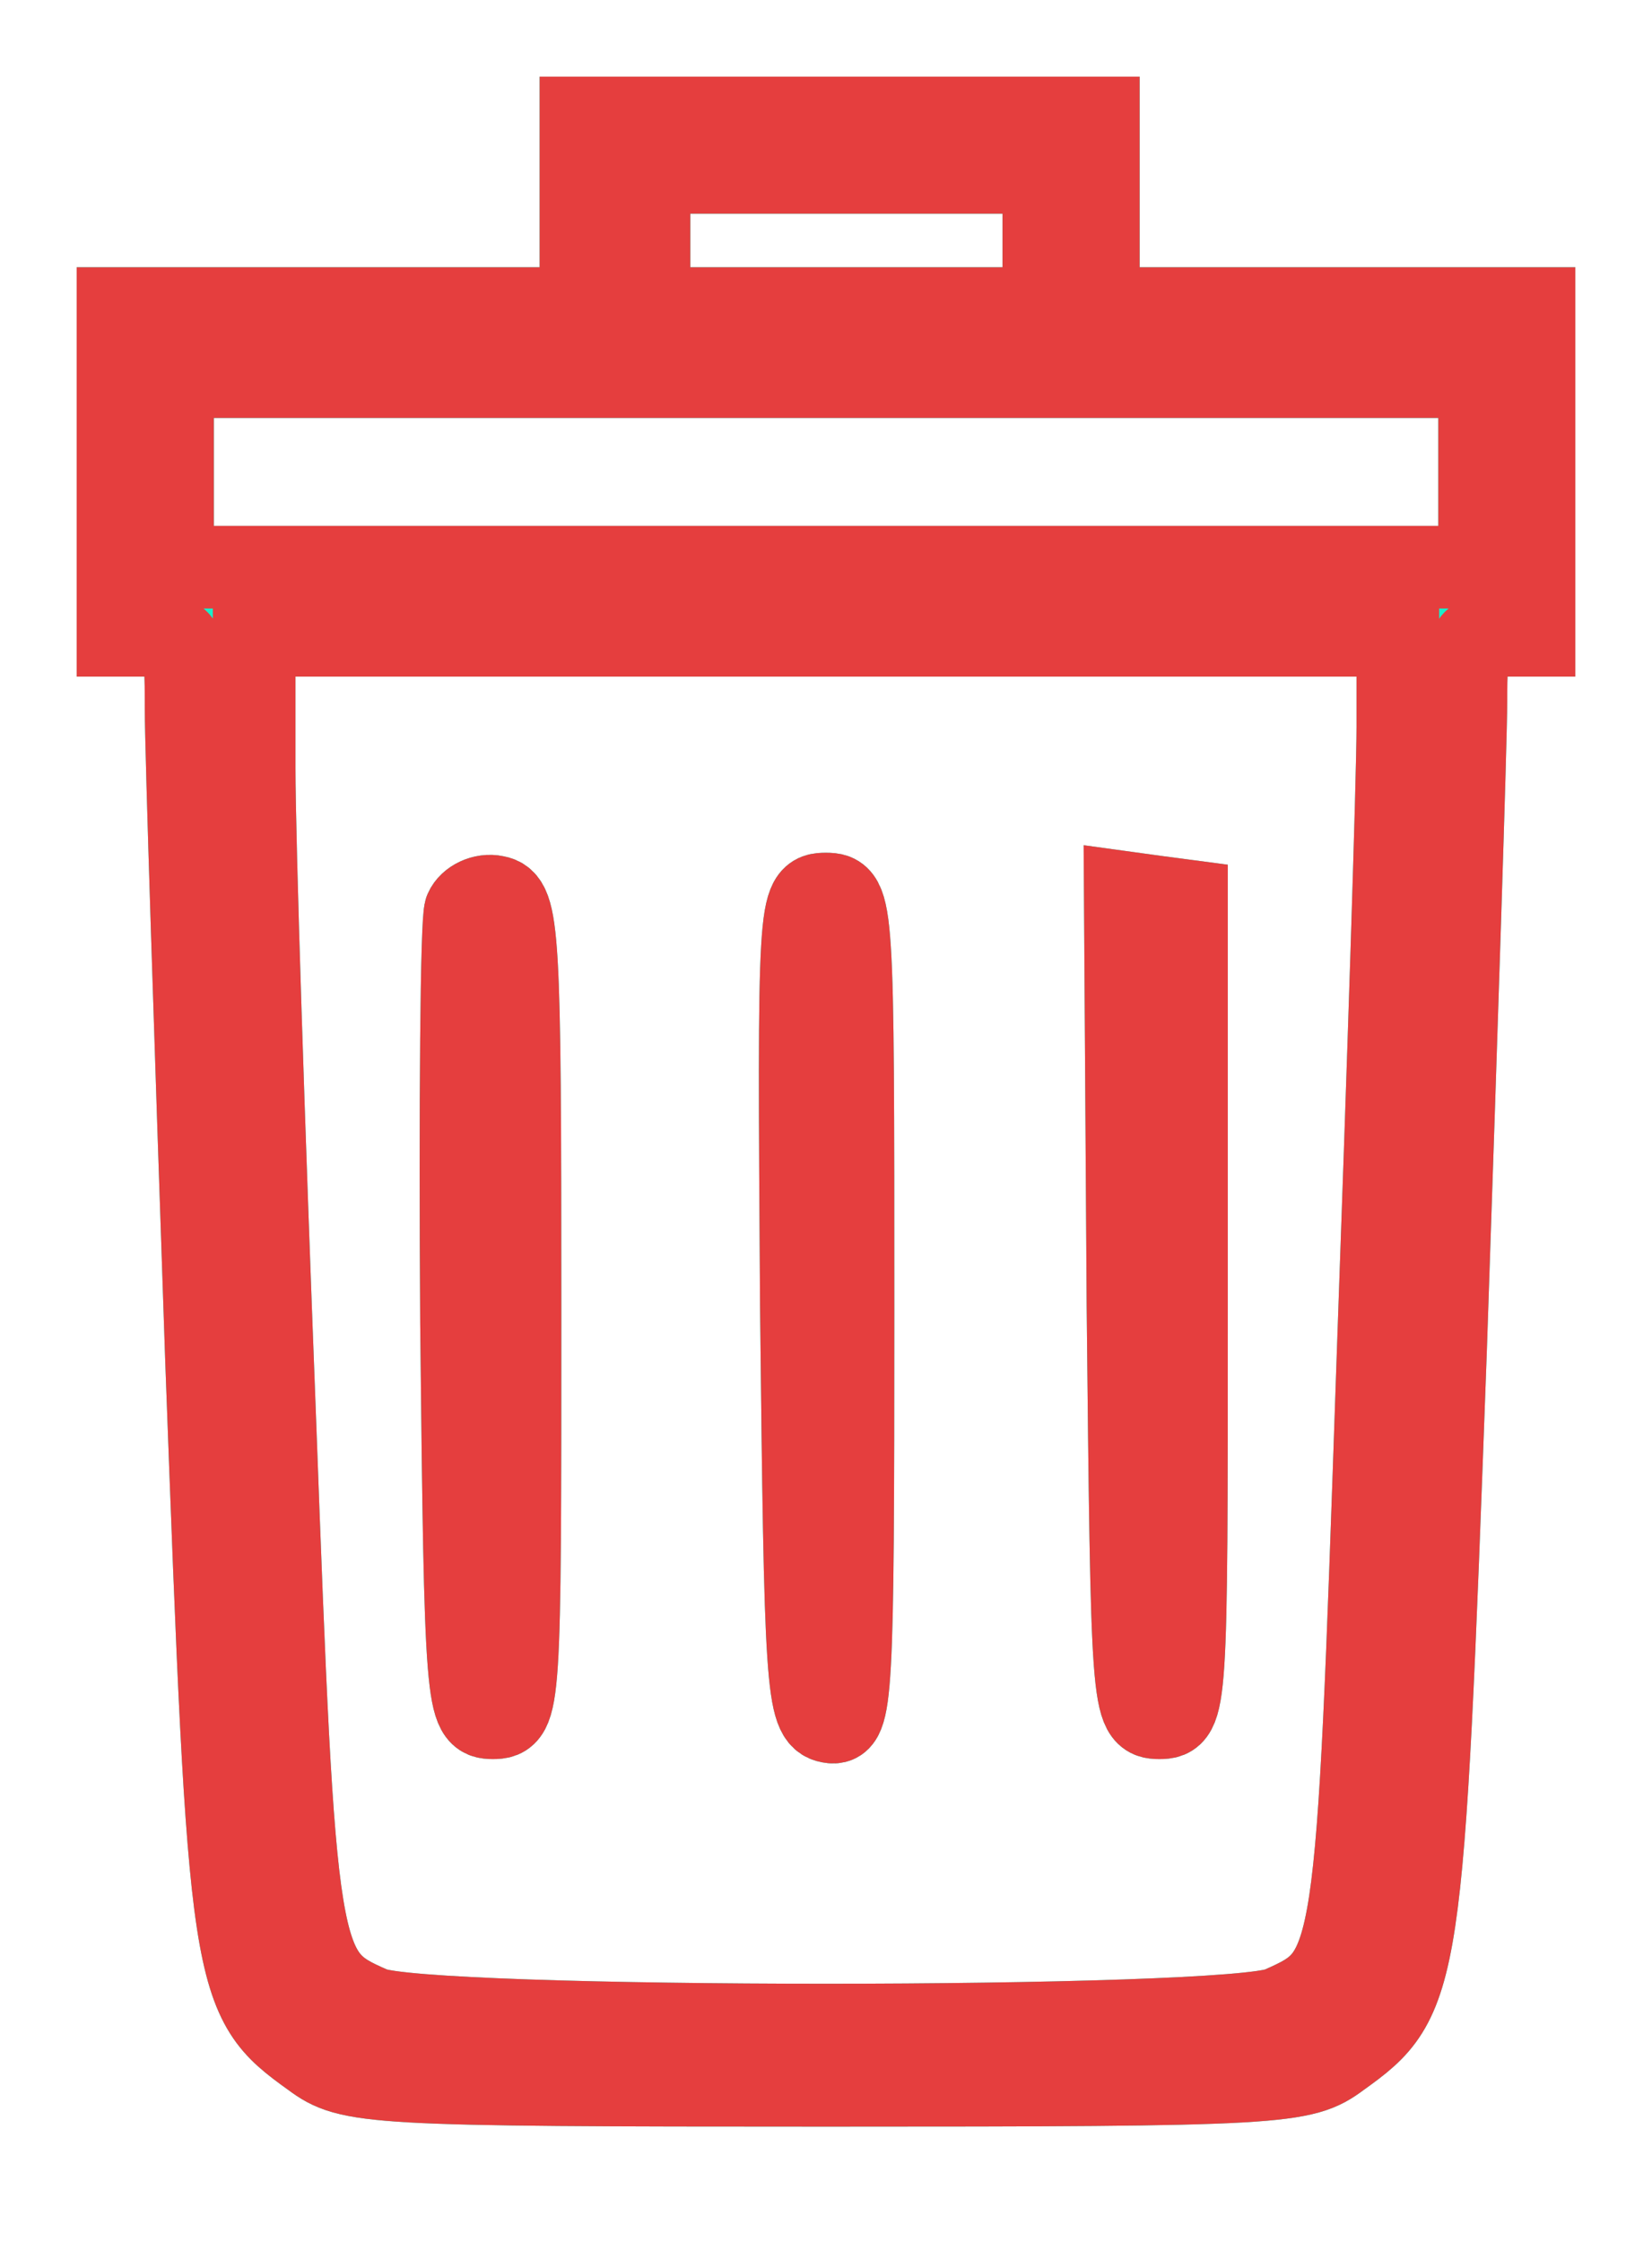 <svg width="14" height="19" viewBox="0 0 14 19" fill="none" xmlns="http://www.w3.org/2000/svg">
<path d="M4.923 1.807V2.615H2.962H1V4V5.384H1.288C1.565 5.384 1.577 5.419 1.577 6.007C1.577 6.354 1.658 8.834 1.75 11.523C1.946 16.842 1.958 16.934 2.65 17.43C2.962 17.661 3.123 17.673 7 17.673C10.877 17.673 11.039 17.661 11.35 17.43C12.042 16.934 12.054 16.842 12.25 11.454C12.342 8.742 12.423 6.261 12.423 5.95C12.423 5.419 12.446 5.384 12.711 5.384H13V4V2.615H11.154H9.308V1.807V1H7.115H4.923V1.807ZM8.846 2.038V2.615H7.173H5.5V2.038V1.461H7.173H8.846V2.038ZM12.539 4V4.807H7H1.462V4V3.192H7H12.539V4ZM11.846 6.157C11.846 6.596 11.765 9.054 11.673 11.638C11.5 16.704 11.5 16.727 10.854 17.015C10.45 17.211 3.55 17.211 3.146 17.015C2.512 16.738 2.5 16.669 2.327 11.984C2.235 9.596 2.154 7.127 2.154 6.504V5.384H7H11.846V6.157Z" fill="#08ECC4" fill-opacity="0.925"/>
<path d="M4.923 1.807V2.615H2.962H1V4V5.384H1.288C1.565 5.384 1.577 5.419 1.577 6.007C1.577 6.354 1.658 8.834 1.75 11.523C1.946 16.842 1.958 16.934 2.65 17.43C2.962 17.661 3.123 17.673 7 17.673C10.877 17.673 11.039 17.661 11.35 17.43C12.042 16.934 12.054 16.842 12.25 11.454C12.342 8.742 12.423 6.261 12.423 5.95C12.423 5.419 12.446 5.384 12.711 5.384H13V4V2.615H11.154H9.308V1.807V1H7.115H4.923V1.807ZM8.846 2.038V2.615H7.173H5.5V2.038V1.461H7.173H8.846V2.038ZM12.539 4V4.807H7H1.462V4V3.192H7H12.539V4ZM11.846 6.157C11.846 6.596 11.765 9.054 11.673 11.638C11.5 16.704 11.5 16.727 10.854 17.015C10.45 17.211 3.55 17.211 3.146 17.015C2.512 16.738 2.5 16.669 2.327 11.984C2.235 9.596 2.154 7.127 2.154 6.504V5.384H7H11.846V6.157Z" stroke="#08ECC4" stroke-width="0.7"/>
<path d="M4.923 1.807V2.615H2.962H1V4V5.384H1.288C1.565 5.384 1.577 5.419 1.577 6.007C1.577 6.354 1.658 8.834 1.75 11.523C1.946 16.842 1.958 16.934 2.65 17.43C2.962 17.661 3.123 17.673 7 17.673C10.877 17.673 11.039 17.661 11.35 17.43C12.042 16.934 12.054 16.842 12.25 11.454C12.342 8.742 12.423 6.261 12.423 5.95C12.423 5.419 12.446 5.384 12.711 5.384H13V4V2.615H11.154H9.308V1.807V1H7.115H4.923V1.807ZM8.846 2.038V2.615H7.173H5.5V2.038V1.461H7.173H8.846V2.038ZM12.539 4V4.807H7H1.462V4V3.192H7H12.539V4ZM11.846 6.157C11.846 6.596 11.765 9.054 11.673 11.638C11.5 16.704 11.5 16.727 10.854 17.015C10.45 17.211 3.55 17.211 3.146 17.015C2.512 16.738 2.5 16.669 2.327 11.984C2.235 9.596 2.154 7.127 2.154 6.504V5.384H7H11.846V6.157Z" stroke="#E53E3E" stroke-width="0.7"/>
<path d="M3.945 7.715C3.911 7.796 3.899 9.377 3.911 11.211C3.945 14.465 3.957 14.558 4.176 14.558C4.407 14.558 4.407 14.477 4.407 11.096C4.407 7.888 4.395 7.635 4.199 7.6C4.095 7.577 3.98 7.635 3.945 7.715Z" fill="#08ECC4" fill-opacity="0.925"/>
<path d="M3.945 7.715C3.911 7.796 3.899 9.377 3.911 11.211C3.945 14.465 3.957 14.558 4.176 14.558C4.407 14.558 4.407 14.477 4.407 11.096C4.407 7.888 4.395 7.635 4.199 7.6C4.095 7.577 3.98 7.635 3.945 7.715Z" stroke="#08ECC4" stroke-width="0.7"/>
<path d="M3.945 7.715C3.911 7.796 3.899 9.377 3.911 11.211C3.945 14.465 3.957 14.558 4.176 14.558C4.407 14.558 4.407 14.477 4.407 11.096C4.407 7.888 4.395 7.635 4.199 7.6C4.095 7.577 3.98 7.635 3.945 7.715Z" stroke="#E53E3E" stroke-width="0.7"/>
<path d="M6.791 11.062C6.826 14.281 6.837 14.558 7.033 14.592C7.218 14.627 7.229 14.408 7.229 11.108C7.229 7.646 7.229 7.577 6.999 7.577C6.768 7.577 6.768 7.635 6.791 11.062Z" fill="#08ECC4" fill-opacity="0.925"/>
<path d="M6.791 11.062C6.826 14.281 6.837 14.558 7.033 14.592C7.218 14.627 7.229 14.408 7.229 11.108C7.229 7.646 7.229 7.577 6.999 7.577C6.768 7.577 6.768 7.635 6.791 11.062Z" stroke="#08ECC4" stroke-width="0.7"/>
<path d="M6.791 11.062C6.826 14.281 6.837 14.558 7.033 14.592C7.218 14.627 7.229 14.408 7.229 11.108C7.229 7.646 7.229 7.577 6.999 7.577C6.768 7.577 6.768 7.635 6.791 11.062Z" stroke="#E53E3E" stroke-width="0.7"/>
<path d="M9.559 11.062C9.594 14.465 9.594 14.558 9.825 14.558C10.055 14.558 10.055 14.477 10.055 11.096V7.635L9.79 7.6L9.536 7.565L9.559 11.062Z" fill="#08ECC4" fill-opacity="0.925"/>
<path d="M9.559 11.062C9.594 14.465 9.594 14.558 9.825 14.558C10.055 14.558 10.055 14.477 10.055 11.096V7.635L9.79 7.6L9.536 7.565L9.559 11.062Z" stroke="#08ECC4" stroke-width="0.7"/>
<path d="M9.559 11.062C9.594 14.465 9.594 14.558 9.825 14.558C10.055 14.558 10.055 14.477 10.055 11.096V7.635L9.79 7.6L9.536 7.565L9.559 11.062Z" stroke="#E53E3E" stroke-width="0.7"/>
</svg>
